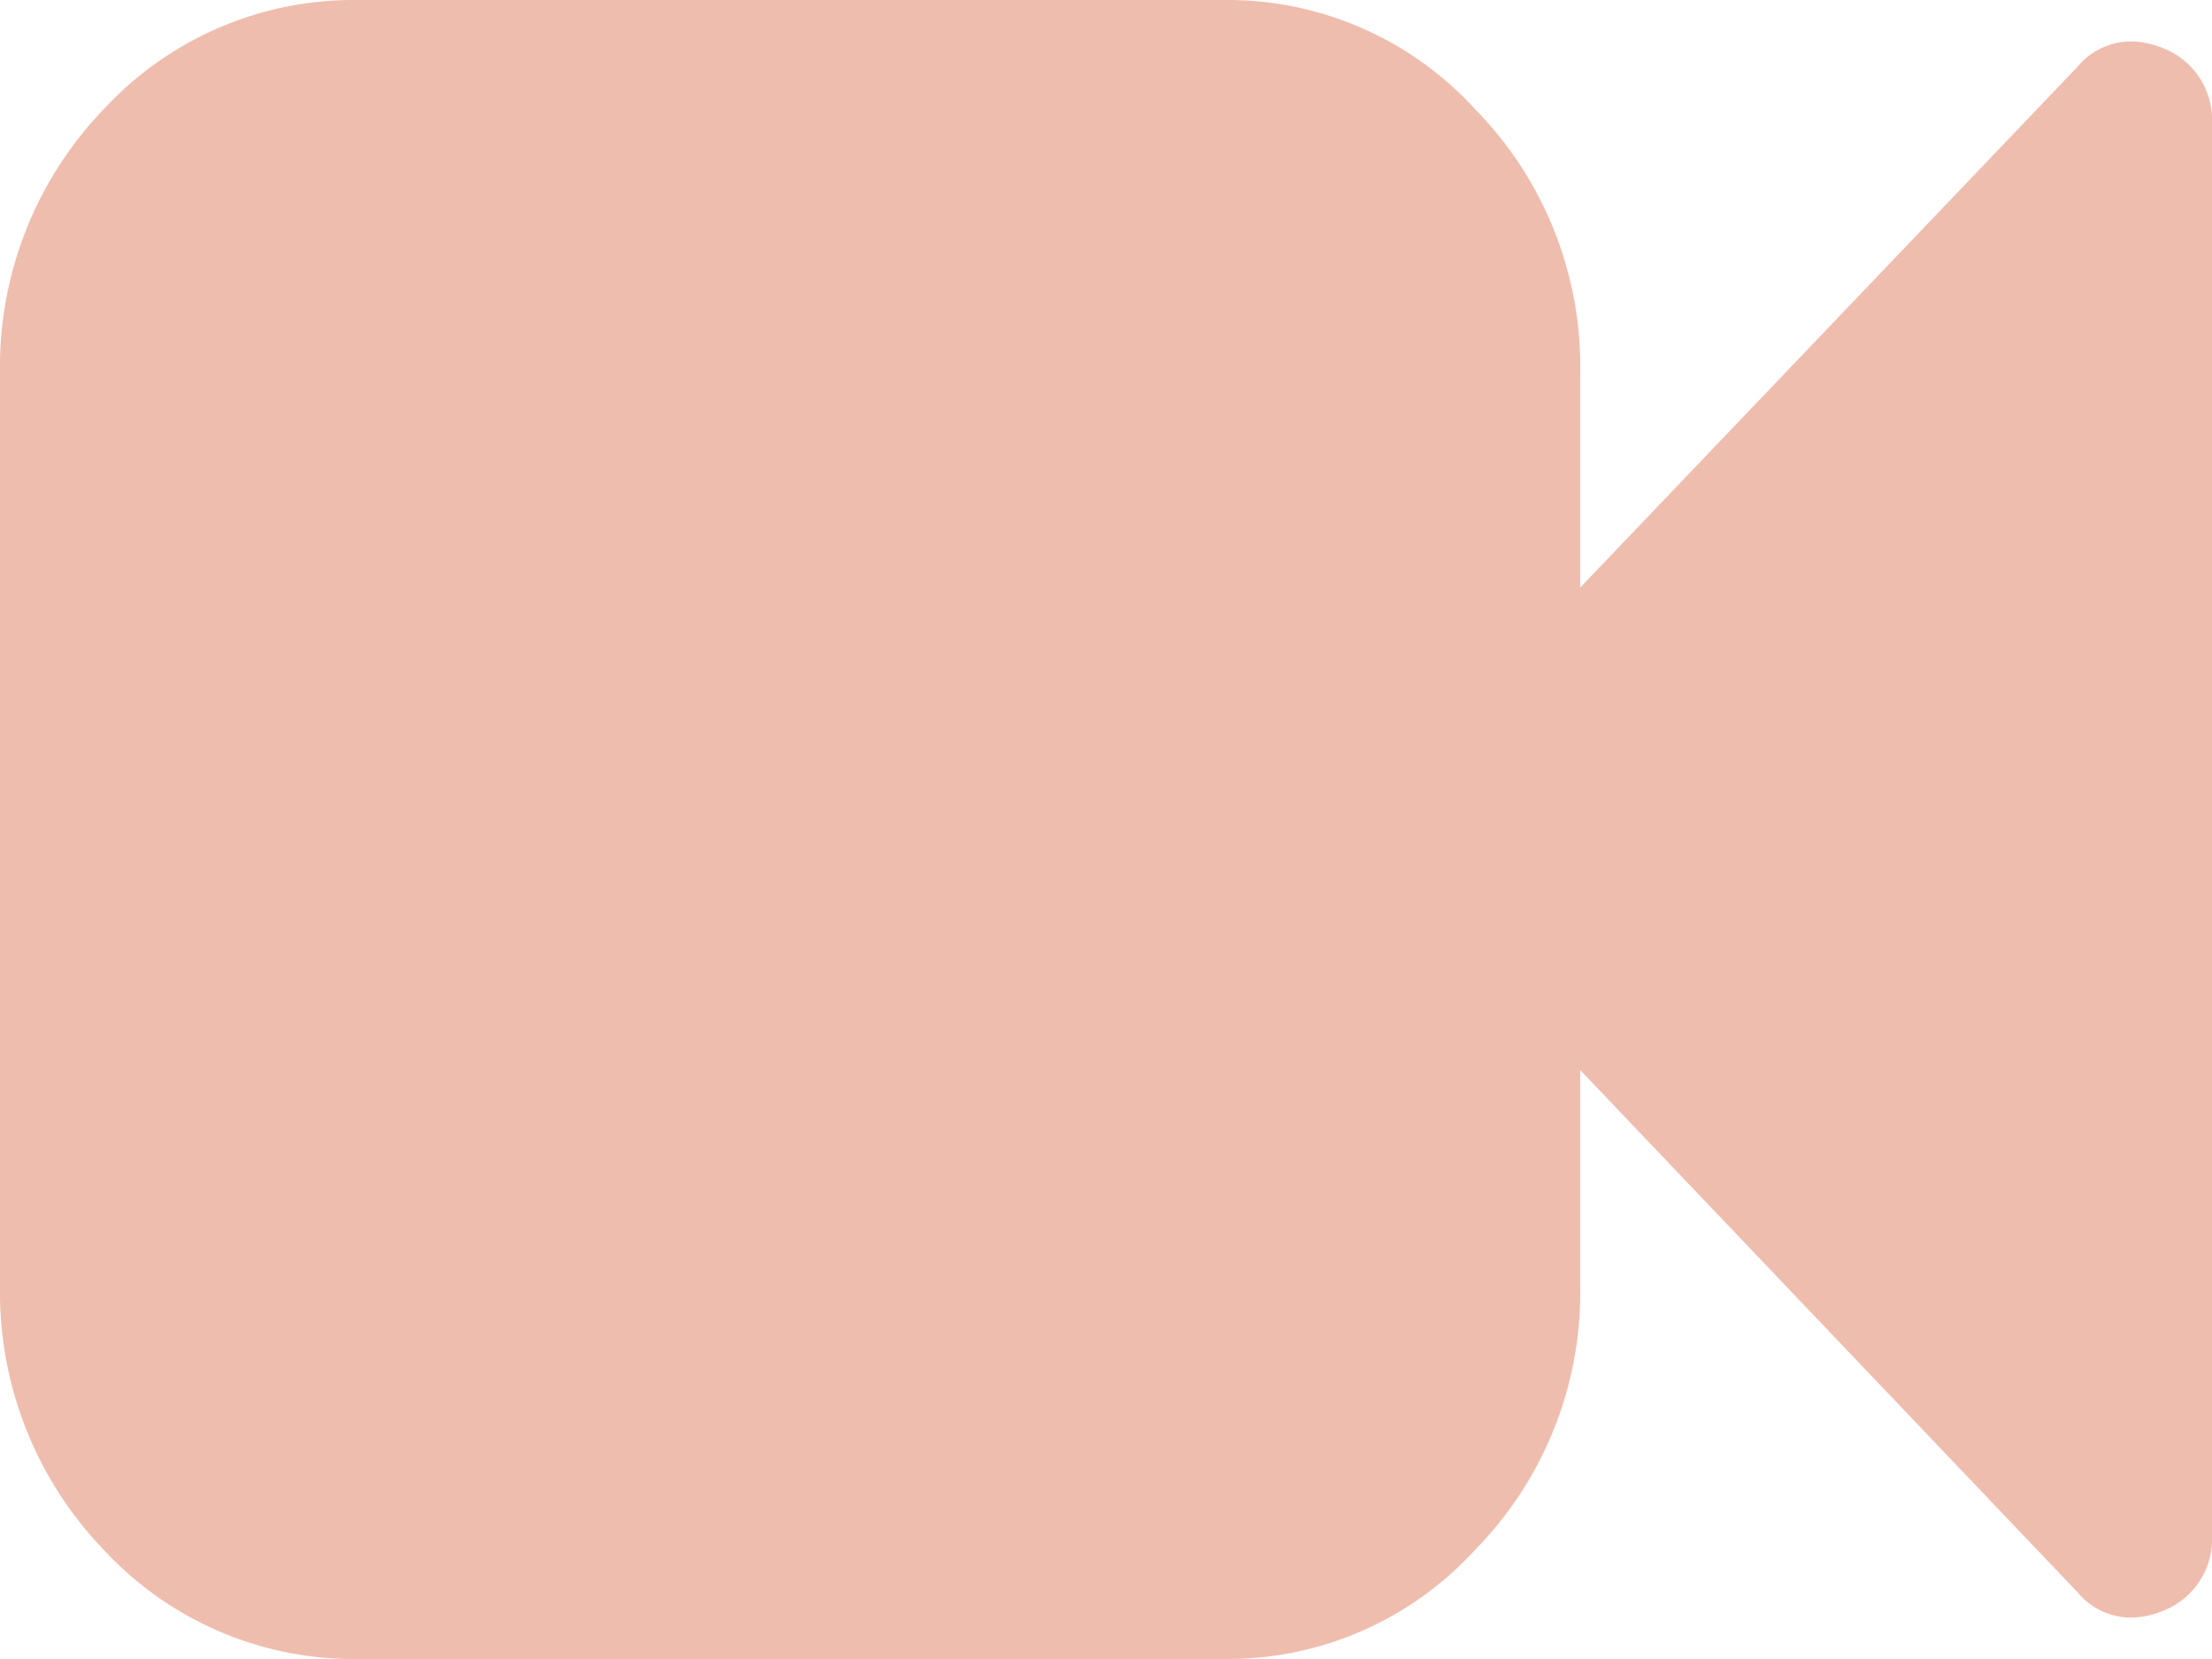 <svg xmlns="http://www.w3.org/2000/svg" width="16" height="12" viewBox="0 0 16 12">
<defs>
    <style>
      .cls-1 {
        fill: #efbdae;
        fill-rule: evenodd;
      }
    </style>
  </defs>
  <path id="Forma_1" data-name="Forma 1" class="cls-1" d="M1434.65,2506.35a0.631,0.631,0,0,0-.22-0.05,0.5,0.5,0,0,0-.4.18l-3.6,3.77v-1.55a2.657,2.657,0,0,0-.76-1.91,2.424,2.424,0,0,0-1.81-.79h-6.29a2.462,2.462,0,0,0-1.82.79,2.69,2.69,0,0,0-.75,1.91v6.6a2.69,2.69,0,0,0,.75,1.91,2.462,2.462,0,0,0,1.82.79h6.29a2.424,2.424,0,0,0,1.81-.79,2.657,2.657,0,0,0,.76-1.91v-1.56l3.6,3.78a0.5,0.5,0,0,0,.4.18,0.631,0.631,0,0,0,.22-0.05,0.558,0.558,0,0,0,.35-0.55v-10.2A0.558,0.558,0,0,0,1434.65,2506.35Z" transform="translate(-1419 -2506)"/>
</svg>
